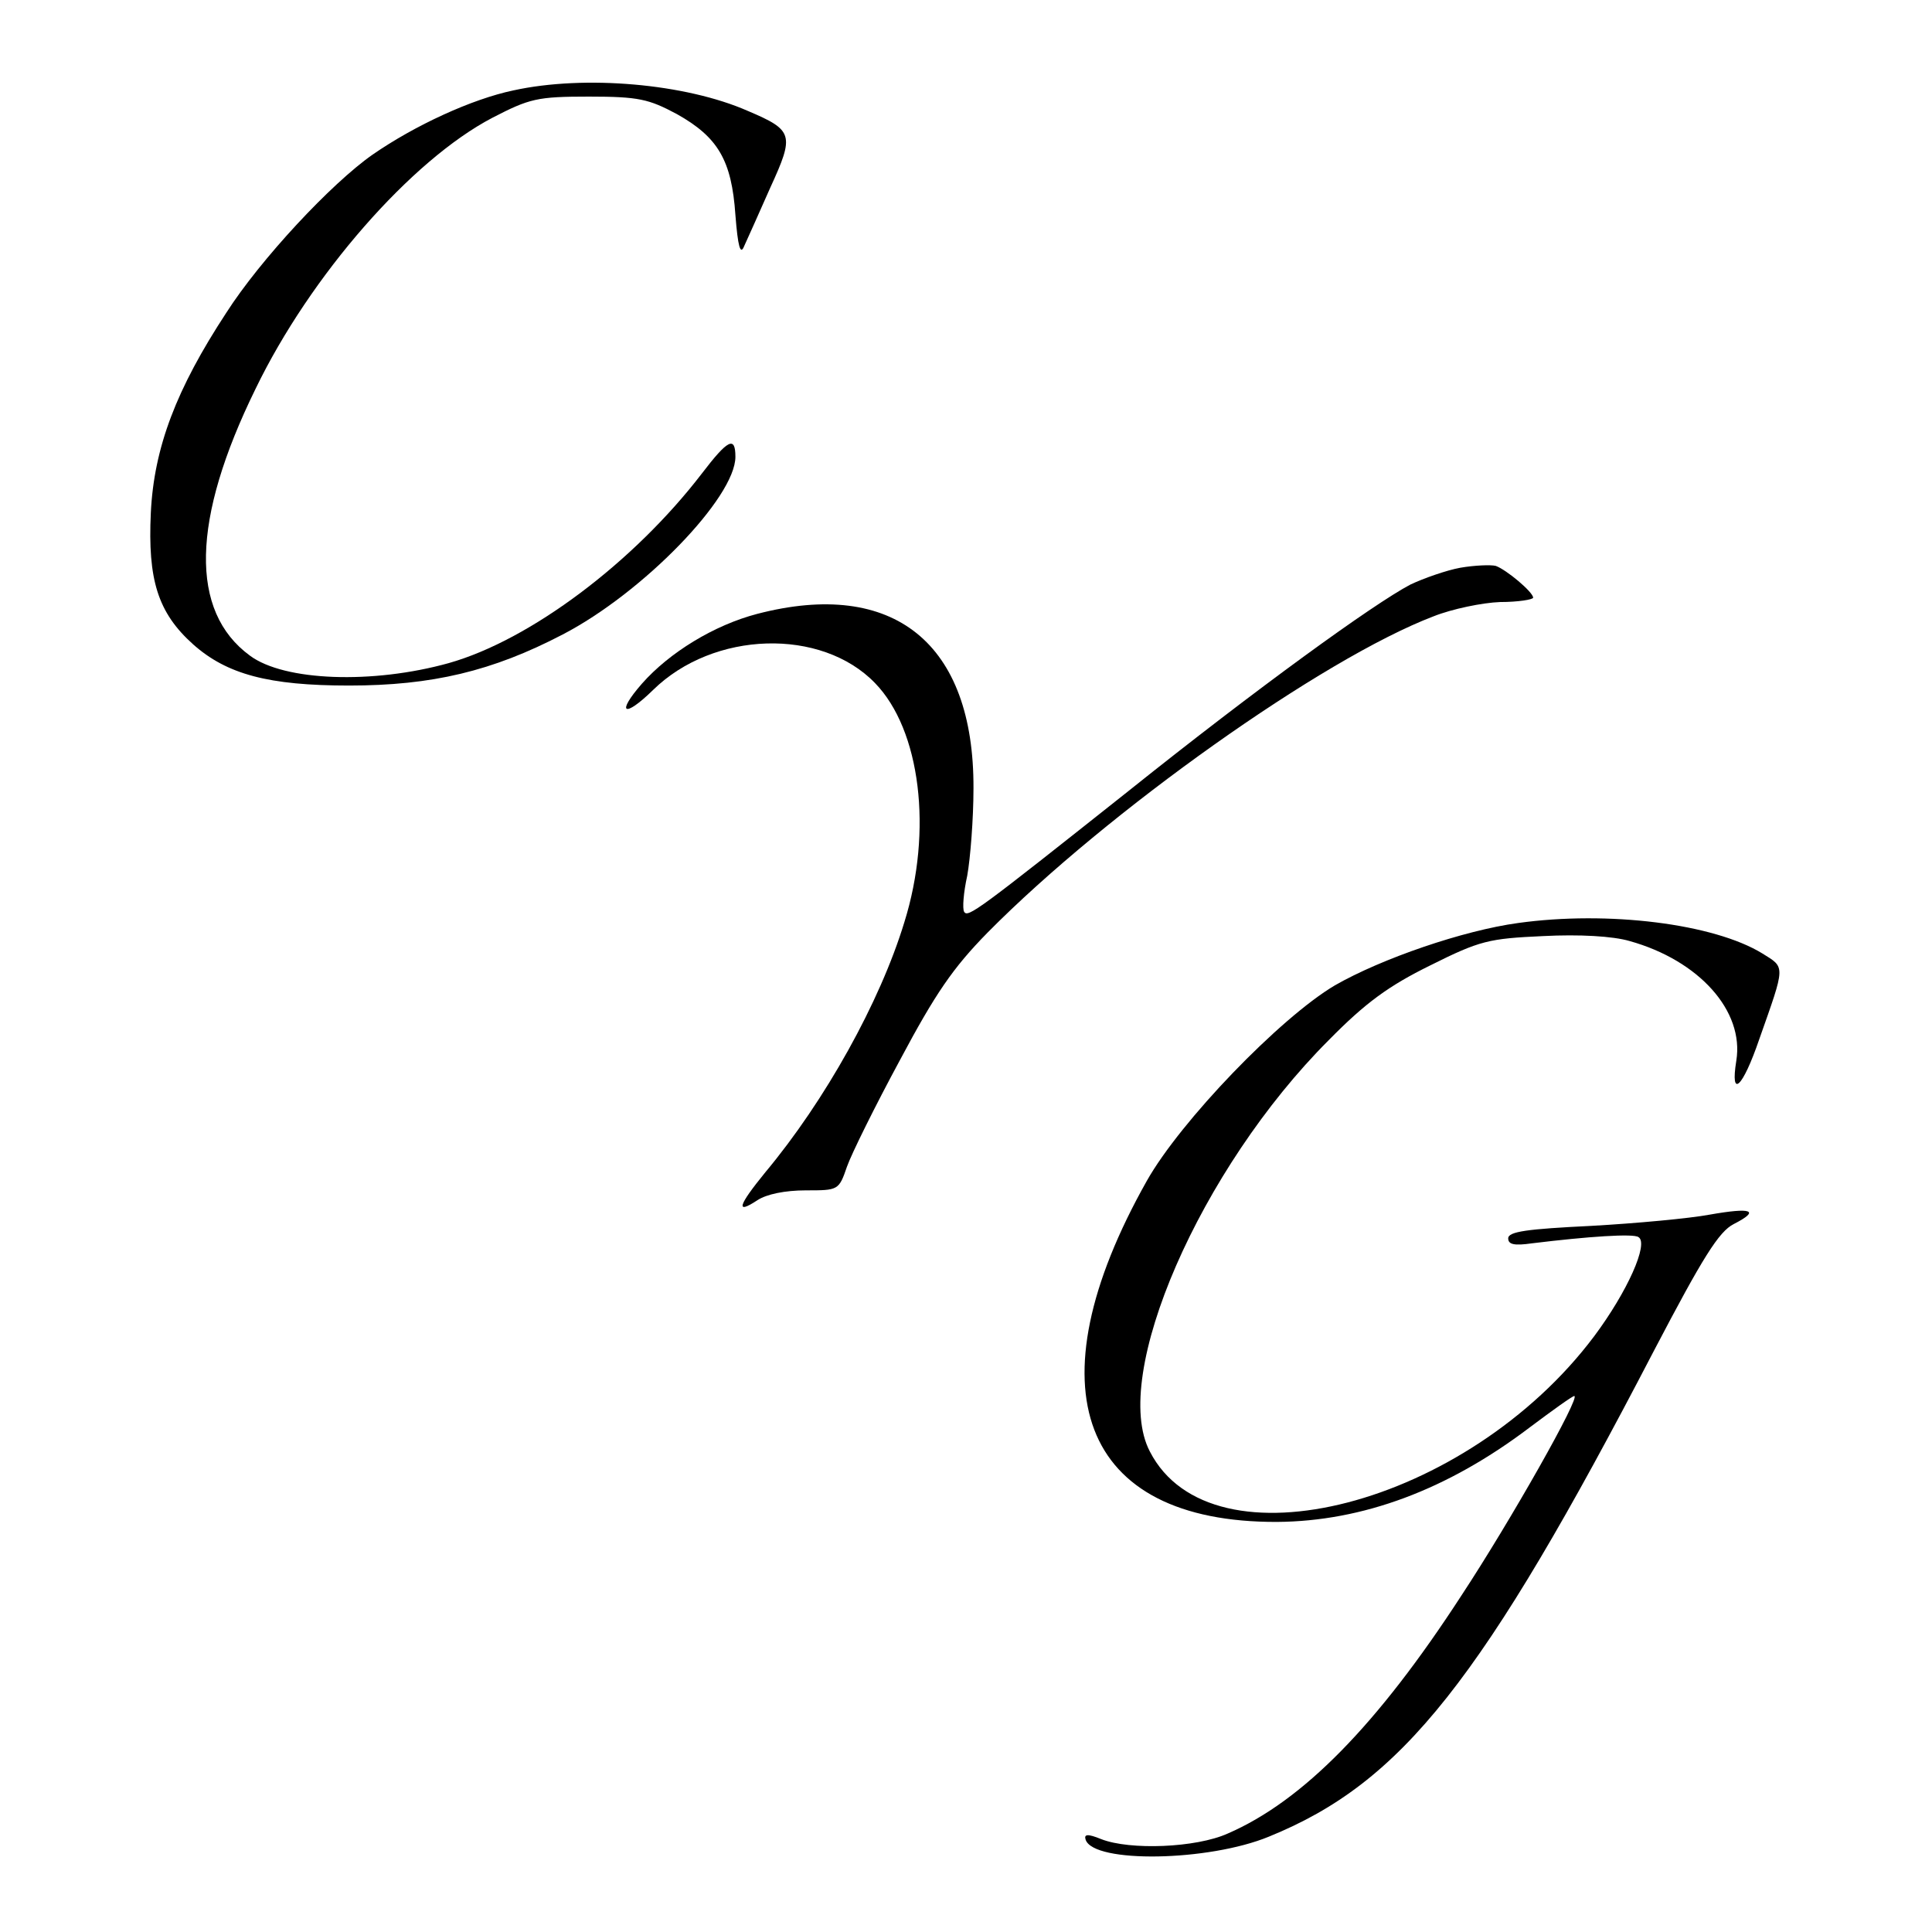 <?xml version="1.0" standalone="no"?>
<!DOCTYPE svg PUBLIC "-//W3C//DTD SVG 20010904//EN"
 "http://www.w3.org/TR/2001/REC-SVG-20010904/DTD/svg10.dtd">
<svg version="1.0" xmlns="http://www.w3.org/2000/svg"
 width="310pt" height="310pt" viewBox="0 0 310 310"
 preserveAspectRatio="xMidYMid meet">
<g transform="translate(0,310) scale(0.1,-0.1)"
fill="#000000" stroke="none">
<path d="M824 2955 c-67 -14 -158 -56 -226 -103 -66 -46 -180 -168 -235 -254
-80 -122 -116 -216 -121 -321 -5 -107 11 -160 68 -211 54 -48 121 -66 250 -66
133 0 230 23 343 82 129 67 277 220 277 285 0 34 -12 28 -54 -27 -109 -142
-275 -267 -406 -304 -122 -34 -264 -29 -319 12 -97 71 -94 218 9 428 88 182
250 367 380 435 60 31 72 34 155 34 80 0 96 -4 141 -28 66 -37 88 -74 94 -162
4 -51 8 -65 14 -50 5 11 24 53 42 94 39 85 37 92 -36 123 -100 44 -262 58
-376 33z"/>
<path d="M2343 2189 c-22 -4 -59 -17 -80 -27 -59 -31 -247 -167 -452 -331
-242 -192 -258 -204 -264 -194 -3 5 -1 31 5 58 5 28 10 91 10 140 1 233 -128
337 -347 280 -69 -18 -141 -62 -185 -112 -42 -48 -29 -56 18 -10 97 95 270
100 356 11 73 -75 93 -237 47 -384 -39 -128 -127 -286 -223 -401 -44 -54 -48
-68 -13 -45 15 10 45 16 78 16 52 0 53 0 66 38 7 20 45 97 85 171 57 107 85
148 141 205 192 194 537 439 715 507 30 12 79 22 107 23 29 0 53 4 53 7 0 9
-43 45 -60 51 -8 2 -34 1 -57 -3z"/>
<path d="M2436 1619 c-88 -12 -219 -57 -294 -100 -88 -52 -248 -218 -302 -314
-188 -334 -106 -548 209 -547 137 1 273 51 406 152 36 27 68 50 71 50 11 0
-102 -200 -181 -320 -135 -208 -255 -330 -375 -382 -51 -23 -157 -27 -203 -9
-22 9 -28 8 -25 -1 13 -38 197 -35 294 5 214 87 342 249 618 780 78 149 104
191 128 203 43 22 29 27 -39 15 -32 -6 -118 -14 -190 -18 -102 -5 -133 -9
-133 -20 0 -10 10 -12 38 -8 90 11 163 16 171 10 17 -10 -18 -88 -71 -159
-204 -272 -614 -378 -713 -185 -64 122 81 454 287 660 59 60 96 87 163 120 80
40 94 43 181 47 58 3 112 0 139 -8 111 -31 184 -112 171 -192 -10 -62 10 -44
37 35 42 119 42 114 5 137 -78 48 -248 69 -392 49z"/>
</g>
</svg>
